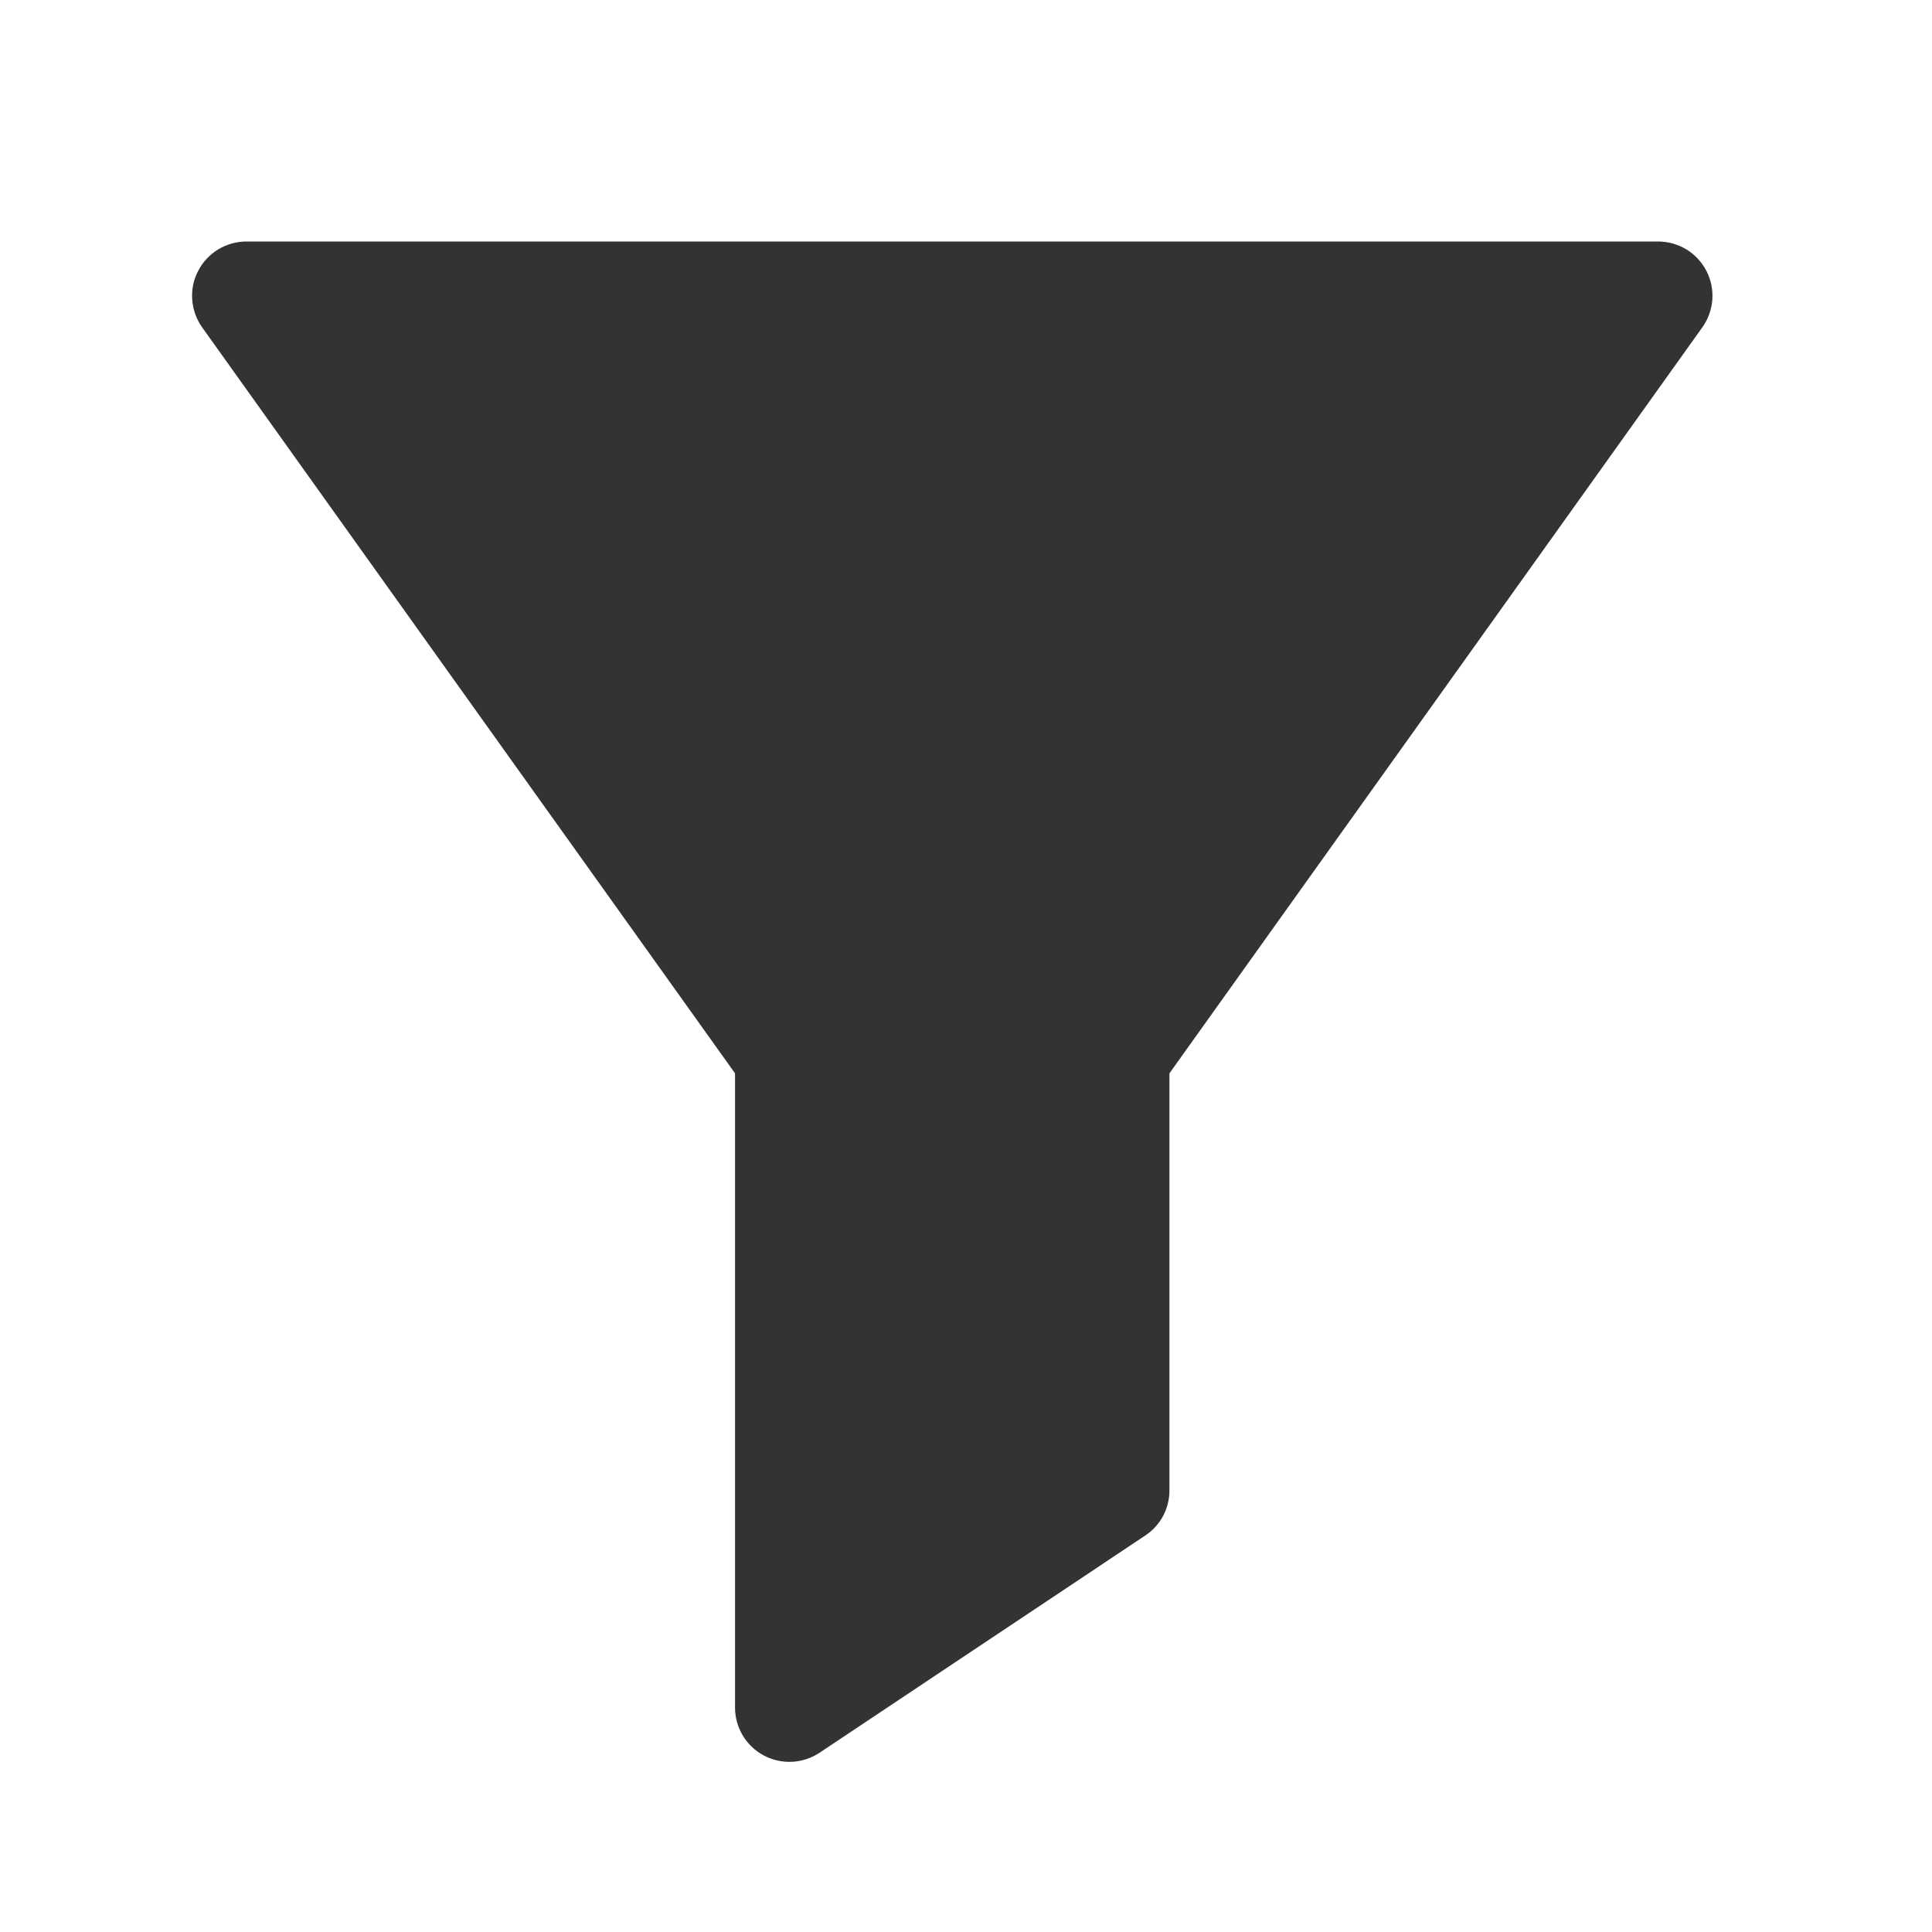 <svg width="20" height="20" viewBox="0 0 20 20" fill="none" xmlns="http://www.w3.org/2000/svg">
<path fill-rule="evenodd" clip-rule="evenodd" d="M2.55 2.5C2.447 2.5 2.346 2.529 2.258 2.582C2.17 2.636 2.098 2.713 2.051 2.805C2.003 2.896 1.982 2.999 1.99 3.102C1.997 3.205 2.033 3.304 2.092 3.388L7.609 11.111V17.677C7.609 17.779 7.637 17.878 7.689 17.966C7.741 18.053 7.816 18.124 7.906 18.172C7.996 18.22 8.097 18.243 8.198 18.238C8.3 18.233 8.398 18.201 8.483 18.145L11.855 15.896C11.933 15.845 11.996 15.775 12.04 15.694C12.083 15.612 12.106 15.521 12.106 15.429V11.111L17.623 3.388C17.683 3.304 17.718 3.205 17.726 3.102C17.733 2.999 17.712 2.896 17.665 2.805C17.617 2.713 17.546 2.636 17.458 2.582C17.37 2.529 17.268 2.5 17.165 2.5H2.55Z" fill="#333333"/>
</svg>
